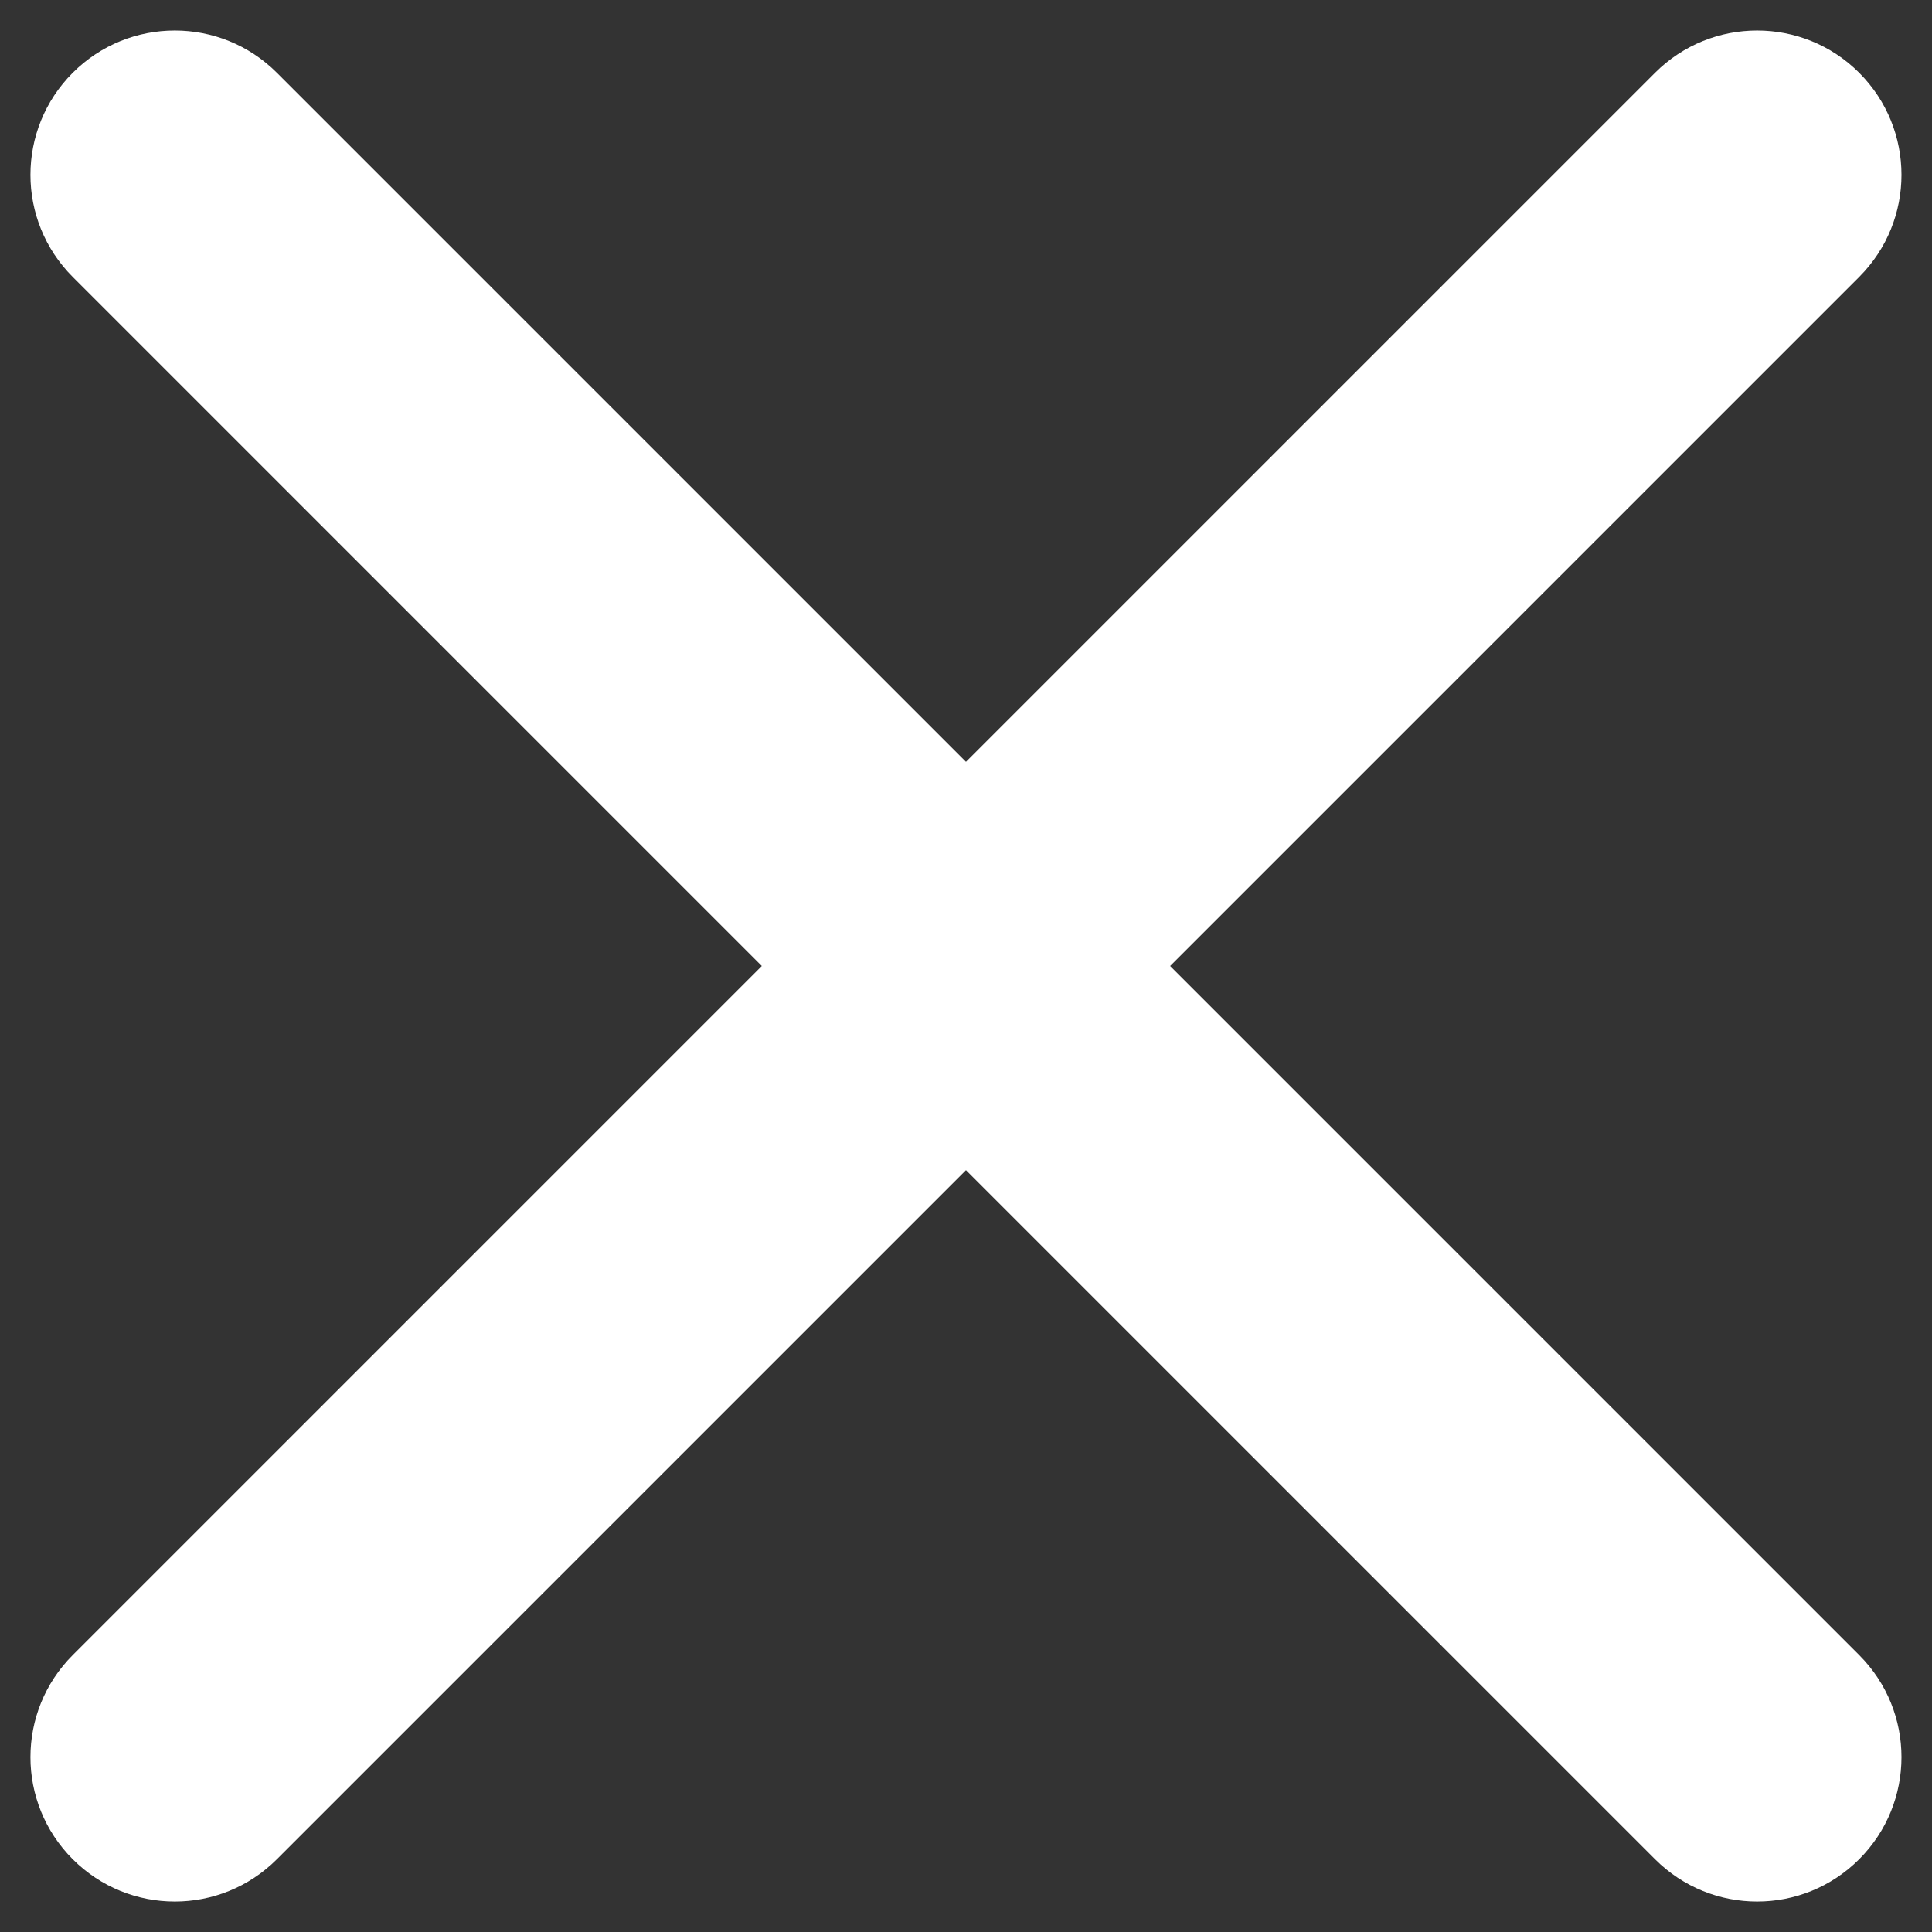 <svg xmlns="http://www.w3.org/2000/svg" width="26" height="26" viewBox="0 0 26 26" fill="none">
<rect x="0" y="0" width="26" height="26" fill="#333333" stroke="none"/>
<path fill-rule="evenodd" clip-rule="evenodd" d="M0.979 25.021C0.22 24.262 0.22 23.032 0.979 22.273L22.273 0.979C23.032 0.221 24.262 0.221 25.02 0.979C25.779 1.738 25.779 2.968 25.02 3.727L3.726 25.021C2.968 25.78 1.737 25.78 0.979 25.021Z" fill="white"/>
<path fill-rule="evenodd" clip-rule="evenodd" d="M0.979 0.979C1.737 0.221 2.968 0.221 3.726 0.979L25.02 22.273C25.779 23.032 25.779 24.262 25.02 25.021C24.262 25.78 23.032 25.78 22.273 25.021L0.979 3.727C0.22 2.968 0.22 1.738 0.979 0.979Z" fill="white"/>
</svg>